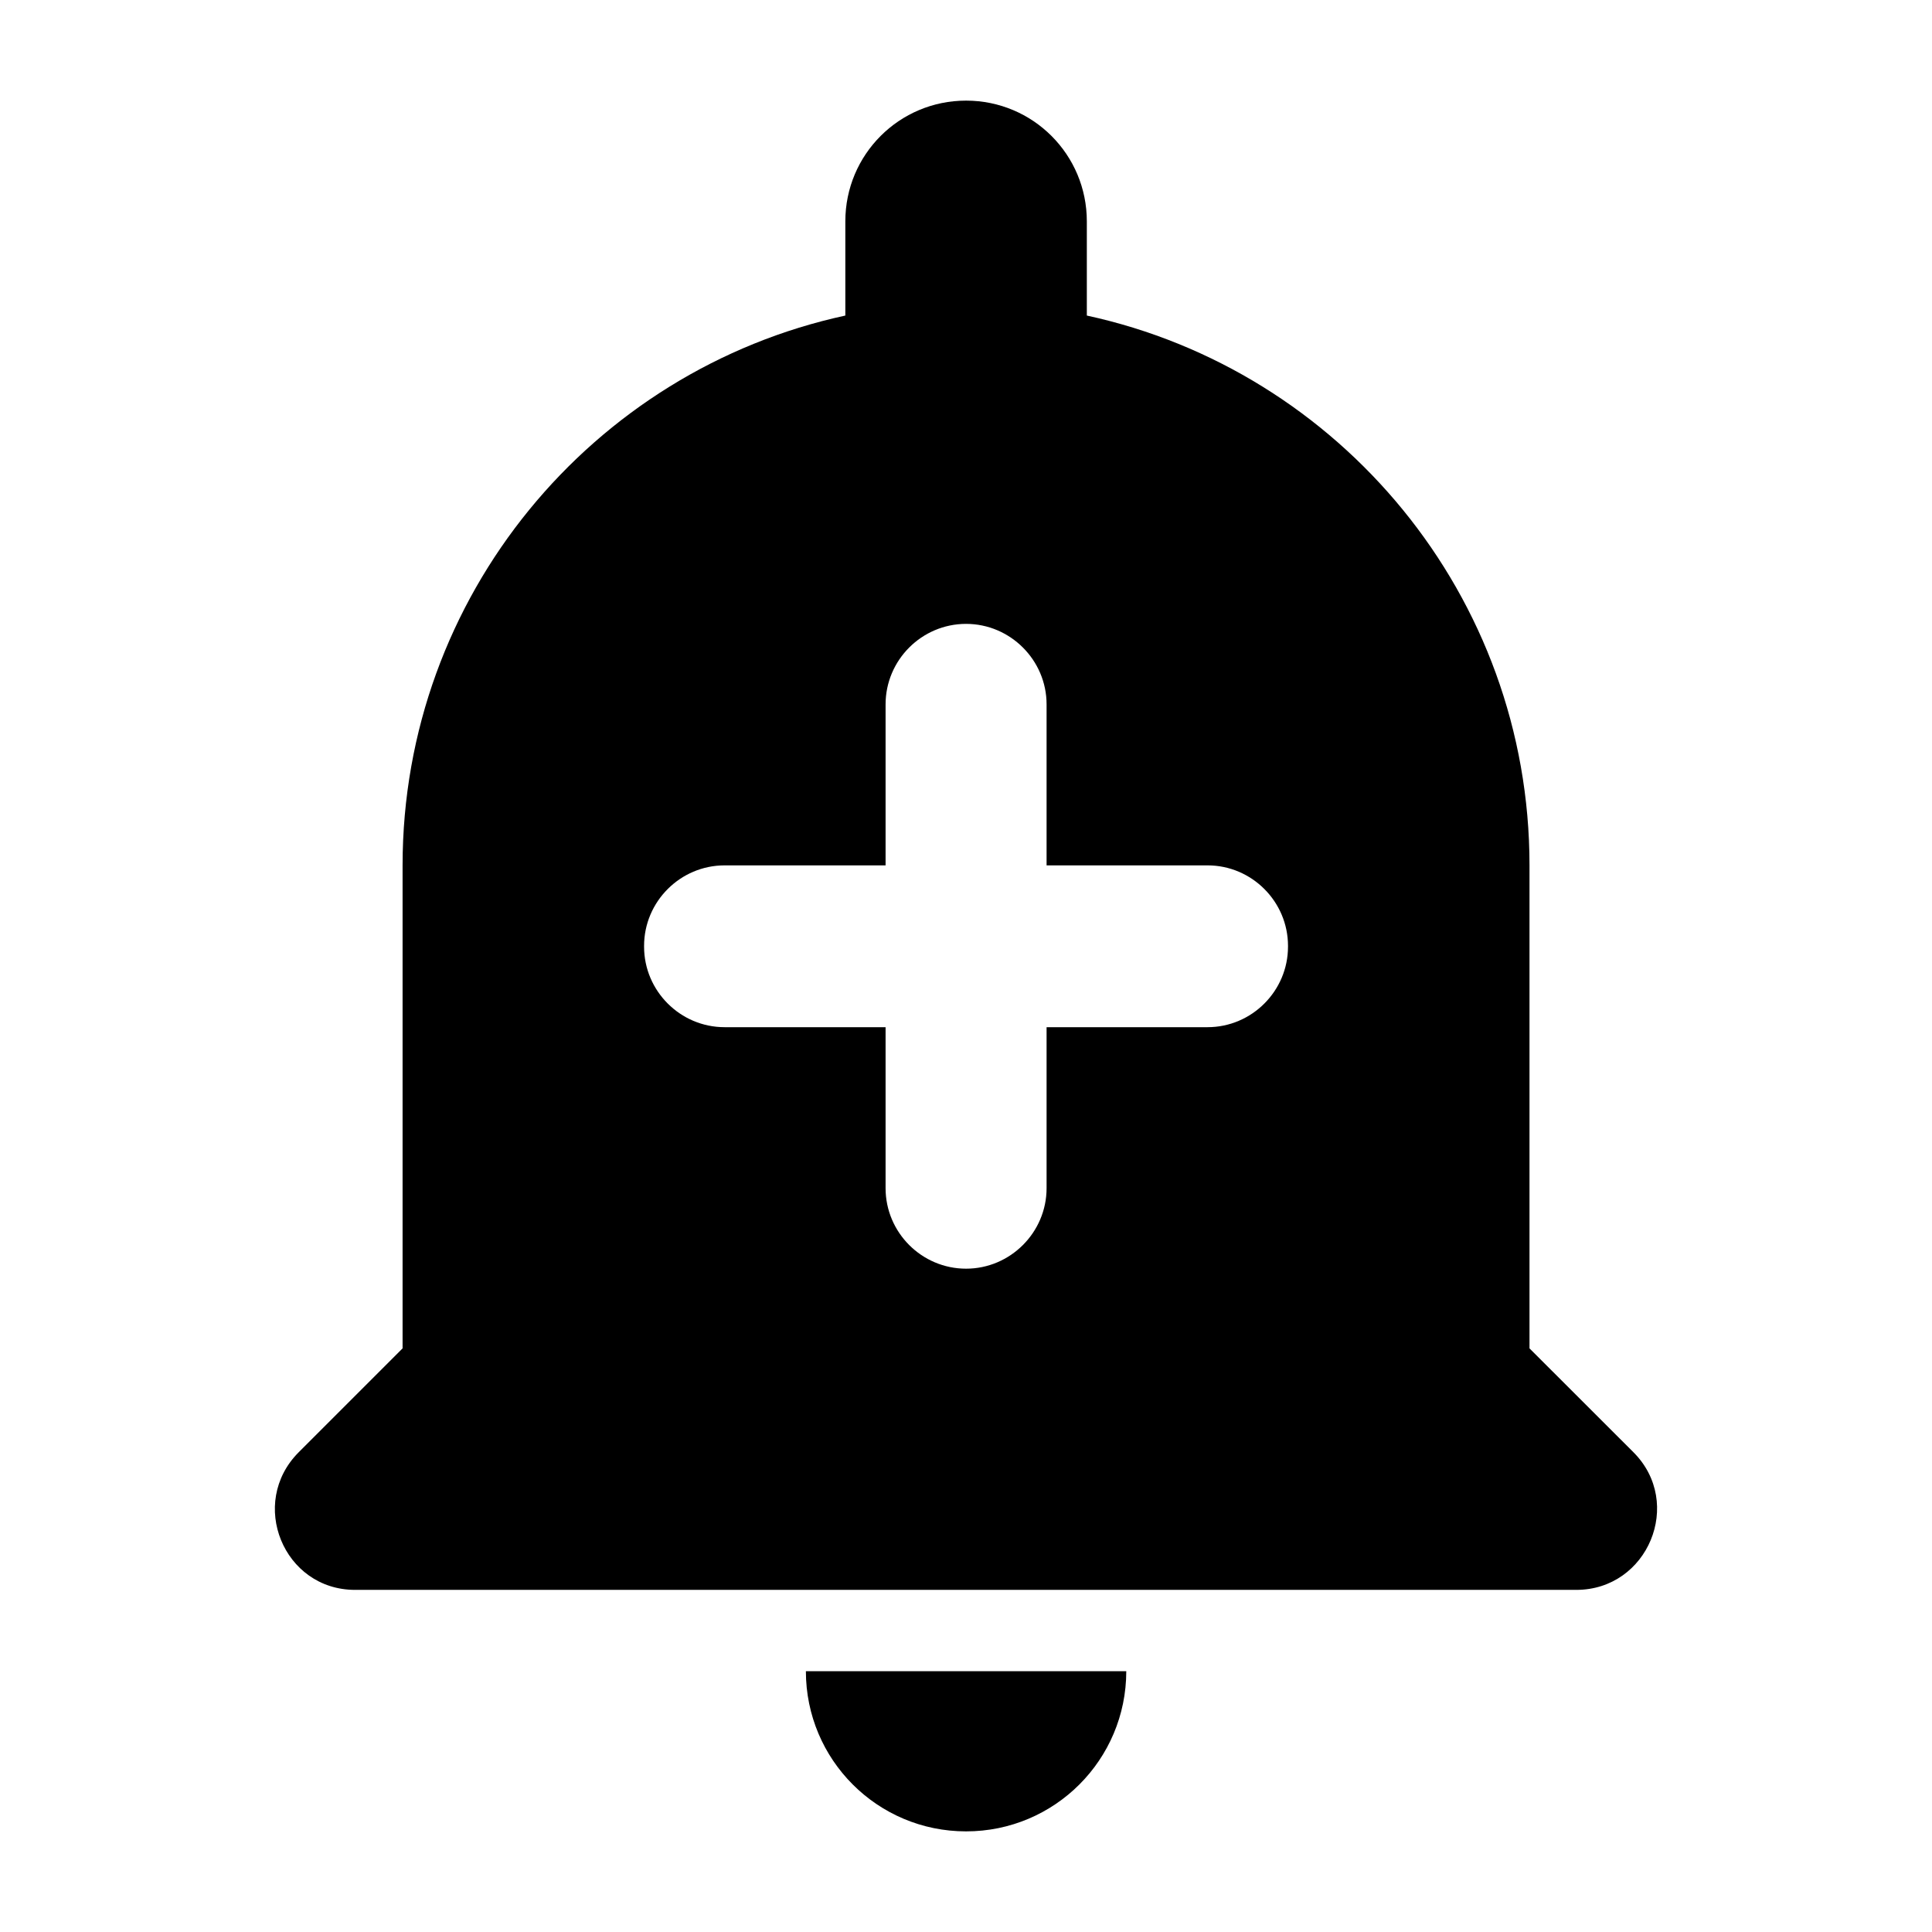 <svg width="24" height="24" viewBox="0 0 24 24" fill="none" xmlns="http://www.w3.org/2000/svg">
    <path fill-rule="evenodd" clip-rule="evenodd"
        d="M19 16.75V10.75C19 7.4 16.64 4.6 13.501 3.92V2.75C13.501 1.92 12.831 1.25 12.001 1.25C11.171 1.25 10.501 1.92 10.501 2.75V3.92C7.361 4.6 5.001 7.4 5.001 10.75V16.75L3.711 18.04C3.081 18.67 3.521 19.75 4.411 19.75H19.581C20.471 19.75 20.921 18.67 20.291 18.04L19 16.75ZM12.001 22.75C13.101 22.75 13.991 21.86 13.991 20.76H10.011C10.011 21.86 10.9 22.75 12.001 22.75ZM13.001 12.76H15.001C15.55 12.76 16 12.31 16 11.76V11.75C16 11.2 15.55 10.75 15.001 10.75H13.001V8.75C13.001 8.2 12.55 7.75 12.001 7.75C11.45 7.75 11.001 8.2 11.001 8.75V10.75H9.001C8.451 10.75 8.001 11.2 8.001 11.75V11.76C8.001 12.31 8.451 12.76 9.001 12.76H11.001V14.76C11.001 15.31 11.45 15.76 12.001 15.76C12.55 15.76 13.001 15.31 13.001 14.76V12.76Z"
        fill="black" />
</svg>

